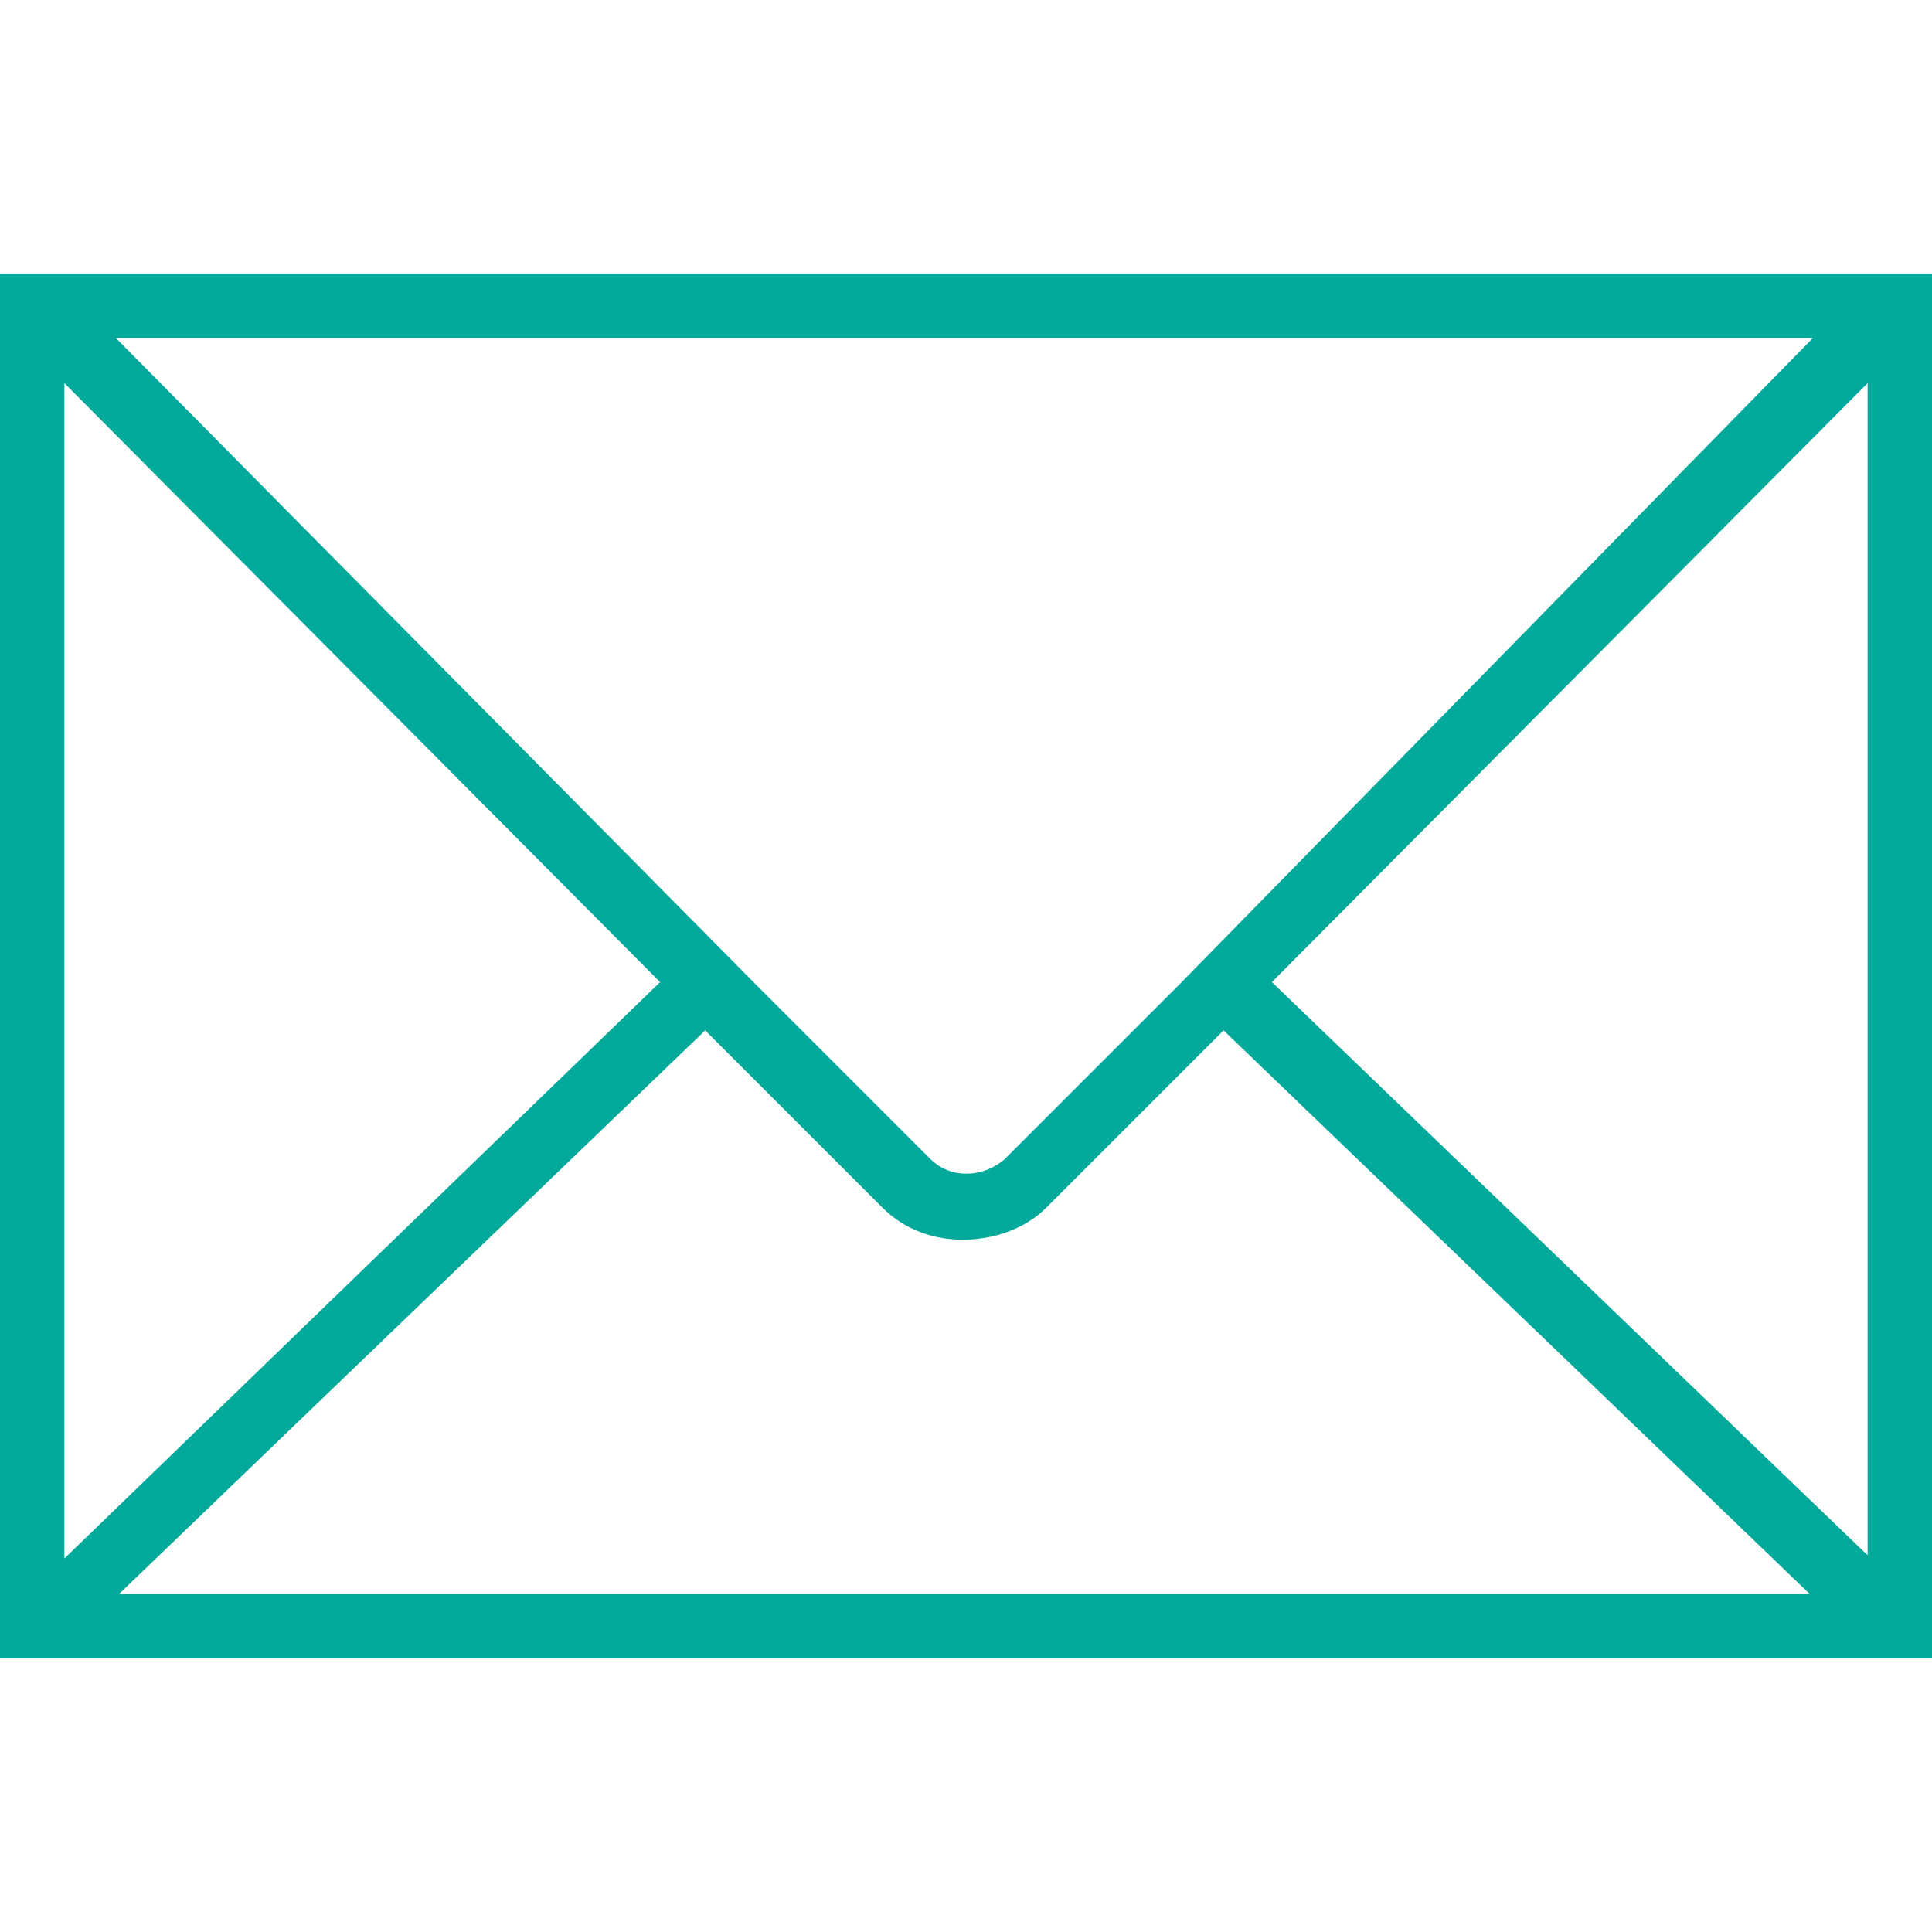 <?xml version="1.0" encoding="utf-8"?>
<!-- Generator: Adobe Illustrator 19.2.1, SVG Export Plug-In . SVG Version: 6.00 Build 0)  -->
<svg version="1.1" id="Capa_1" xmlns="http://www.w3.org/2000/svg" xmlns:xlink="http://www.w3.org/1999/xlink" x="0px" y="0px"
	 viewBox="0 0 60 60" style="enable-background:new 0 0 60 60;" xml:space="preserve">
<style type="text/css">
	.st0{fill:#03A99B;}
</style>
<path class="st0" d="M0,8.5v2.3v38.4v2.3h60v-2.3V10.8V8.5H0z M36.6,30.6L31.2,36c-0.7,0.6-1.7,0.6-2.3,0l-5.5-5.5l0,0l-19.8-20
	h52.7L36.6,30.6L36.6,30.6z M20.5,30.5L2,48.4V11.9L20.5,30.5z M21.9,32l5.5,5.5c0.7,0.7,1.6,1,2.5,1c0.9,0,1.9-0.3,2.6-1l5.5-5.5
	l18.2,17.5H3.7L21.9,32z M39.5,30.5L58,11.9v36.4L39.5,30.5z"/>
</svg>
